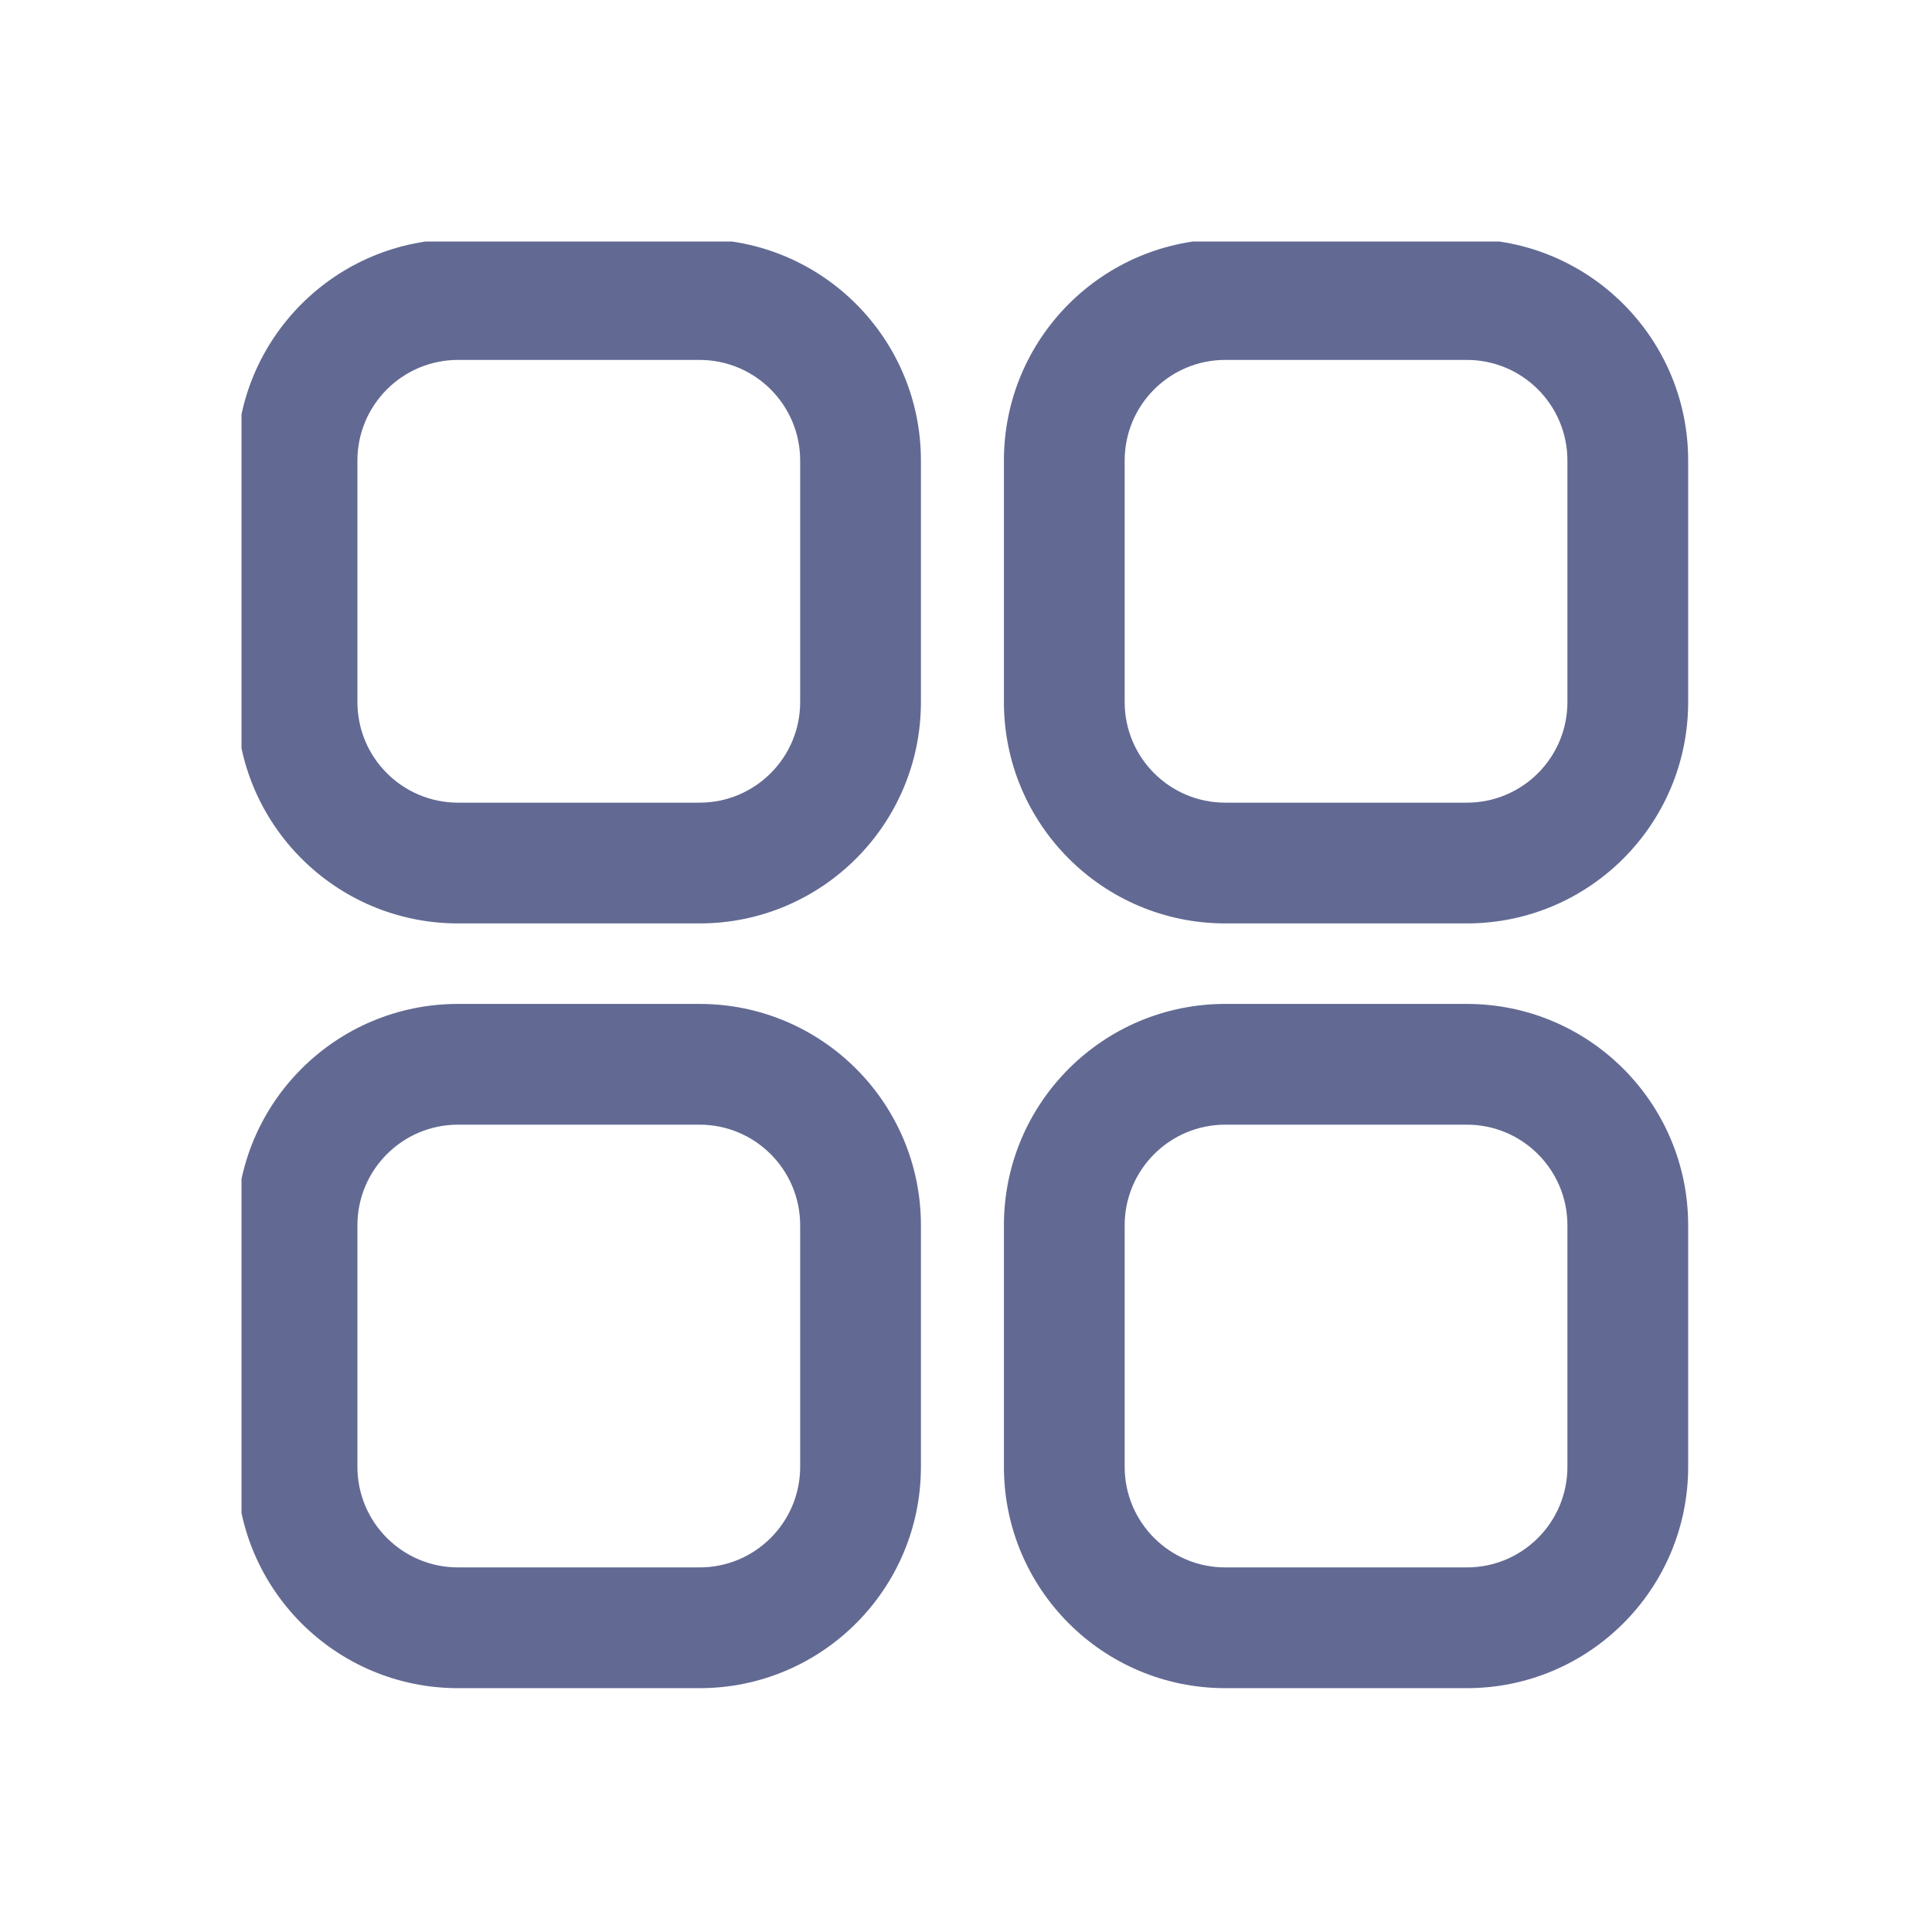 <svg width="24" height="24" viewBox="0 0 24 24" fill="none" xmlns="http://www.w3.org/2000/svg">
<g clip-path="url(#clip0_199_4055)">
<path fill-rule="evenodd" clip-rule="evenodd" d="M2.94 5.721C2.94 4.202 4.171 2.971 5.69 2.971H8.69C10.209 2.971 11.44 4.202 11.44 5.721V8.721C11.44 10.24 10.209 11.471 8.69 11.471H5.69C4.171 11.471 2.94 10.24 2.94 8.721V5.721ZM5.69 4.471C5 4.471 4.44 5.031 4.44 5.721V8.721C4.44 9.412 5 9.971 5.69 9.971H8.69C9.38 9.971 9.94 9.412 9.94 8.721V5.721C9.94 5.031 9.38 4.471 8.69 4.471H5.69Z" fill="#626A93"/>
<path fill-rule="evenodd" clip-rule="evenodd" d="M2.94 15.221C2.94 13.702 4.171 12.471 5.69 12.471H8.69C10.209 12.471 11.44 13.702 11.44 15.221V18.221C11.44 19.74 10.209 20.971 8.69 20.971H5.69C4.171 20.971 2.94 19.74 2.94 18.221V15.221ZM5.69 13.971C5 13.971 4.44 14.531 4.44 15.221V18.221C4.44 18.912 5 19.471 5.69 19.471H8.69C9.38 19.471 9.94 18.912 9.94 18.221V15.221C9.94 14.531 9.38 13.971 8.69 13.971H5.69Z" fill="#626A93"/>
<path fill-rule="evenodd" clip-rule="evenodd" d="M12.471 5.721C12.471 4.202 13.702 2.971 15.221 2.971H18.221C19.74 2.971 20.971 4.202 20.971 5.721V8.721C20.971 10.24 19.74 11.471 18.221 11.471H15.221C13.702 11.471 12.471 10.24 12.471 8.721V5.721ZM15.221 4.471C14.531 4.471 13.971 5.031 13.971 5.721V8.721C13.971 9.412 14.531 9.971 15.221 9.971H18.221C18.912 9.971 19.471 9.412 19.471 8.721V5.721C19.471 5.031 18.912 4.471 18.221 4.471H15.221Z" fill="#626A93"/>
<path fill-rule="evenodd" clip-rule="evenodd" d="M12.471 15.221C12.471 13.702 13.702 12.471 15.221 12.471H18.221C19.74 12.471 20.971 13.702 20.971 15.221V18.221C20.971 19.74 19.74 20.971 18.221 20.971H15.221C13.702 20.971 12.471 19.74 12.471 18.221V15.221ZM15.221 13.971C14.531 13.971 13.971 14.531 13.971 15.221V18.221C13.971 18.912 14.531 19.471 15.221 19.471H18.221C18.912 19.471 19.471 18.912 19.471 18.221V15.221C19.471 14.531 18.912 13.971 18.221 13.971H15.221Z" fill="#626A93"/>
</g>
<defs>
<clipPath id="clip0_199_4055">
<rect width="18" height="18" fill="white" transform="translate(3 3)"/>
</clipPath>
</defs>
</svg>
